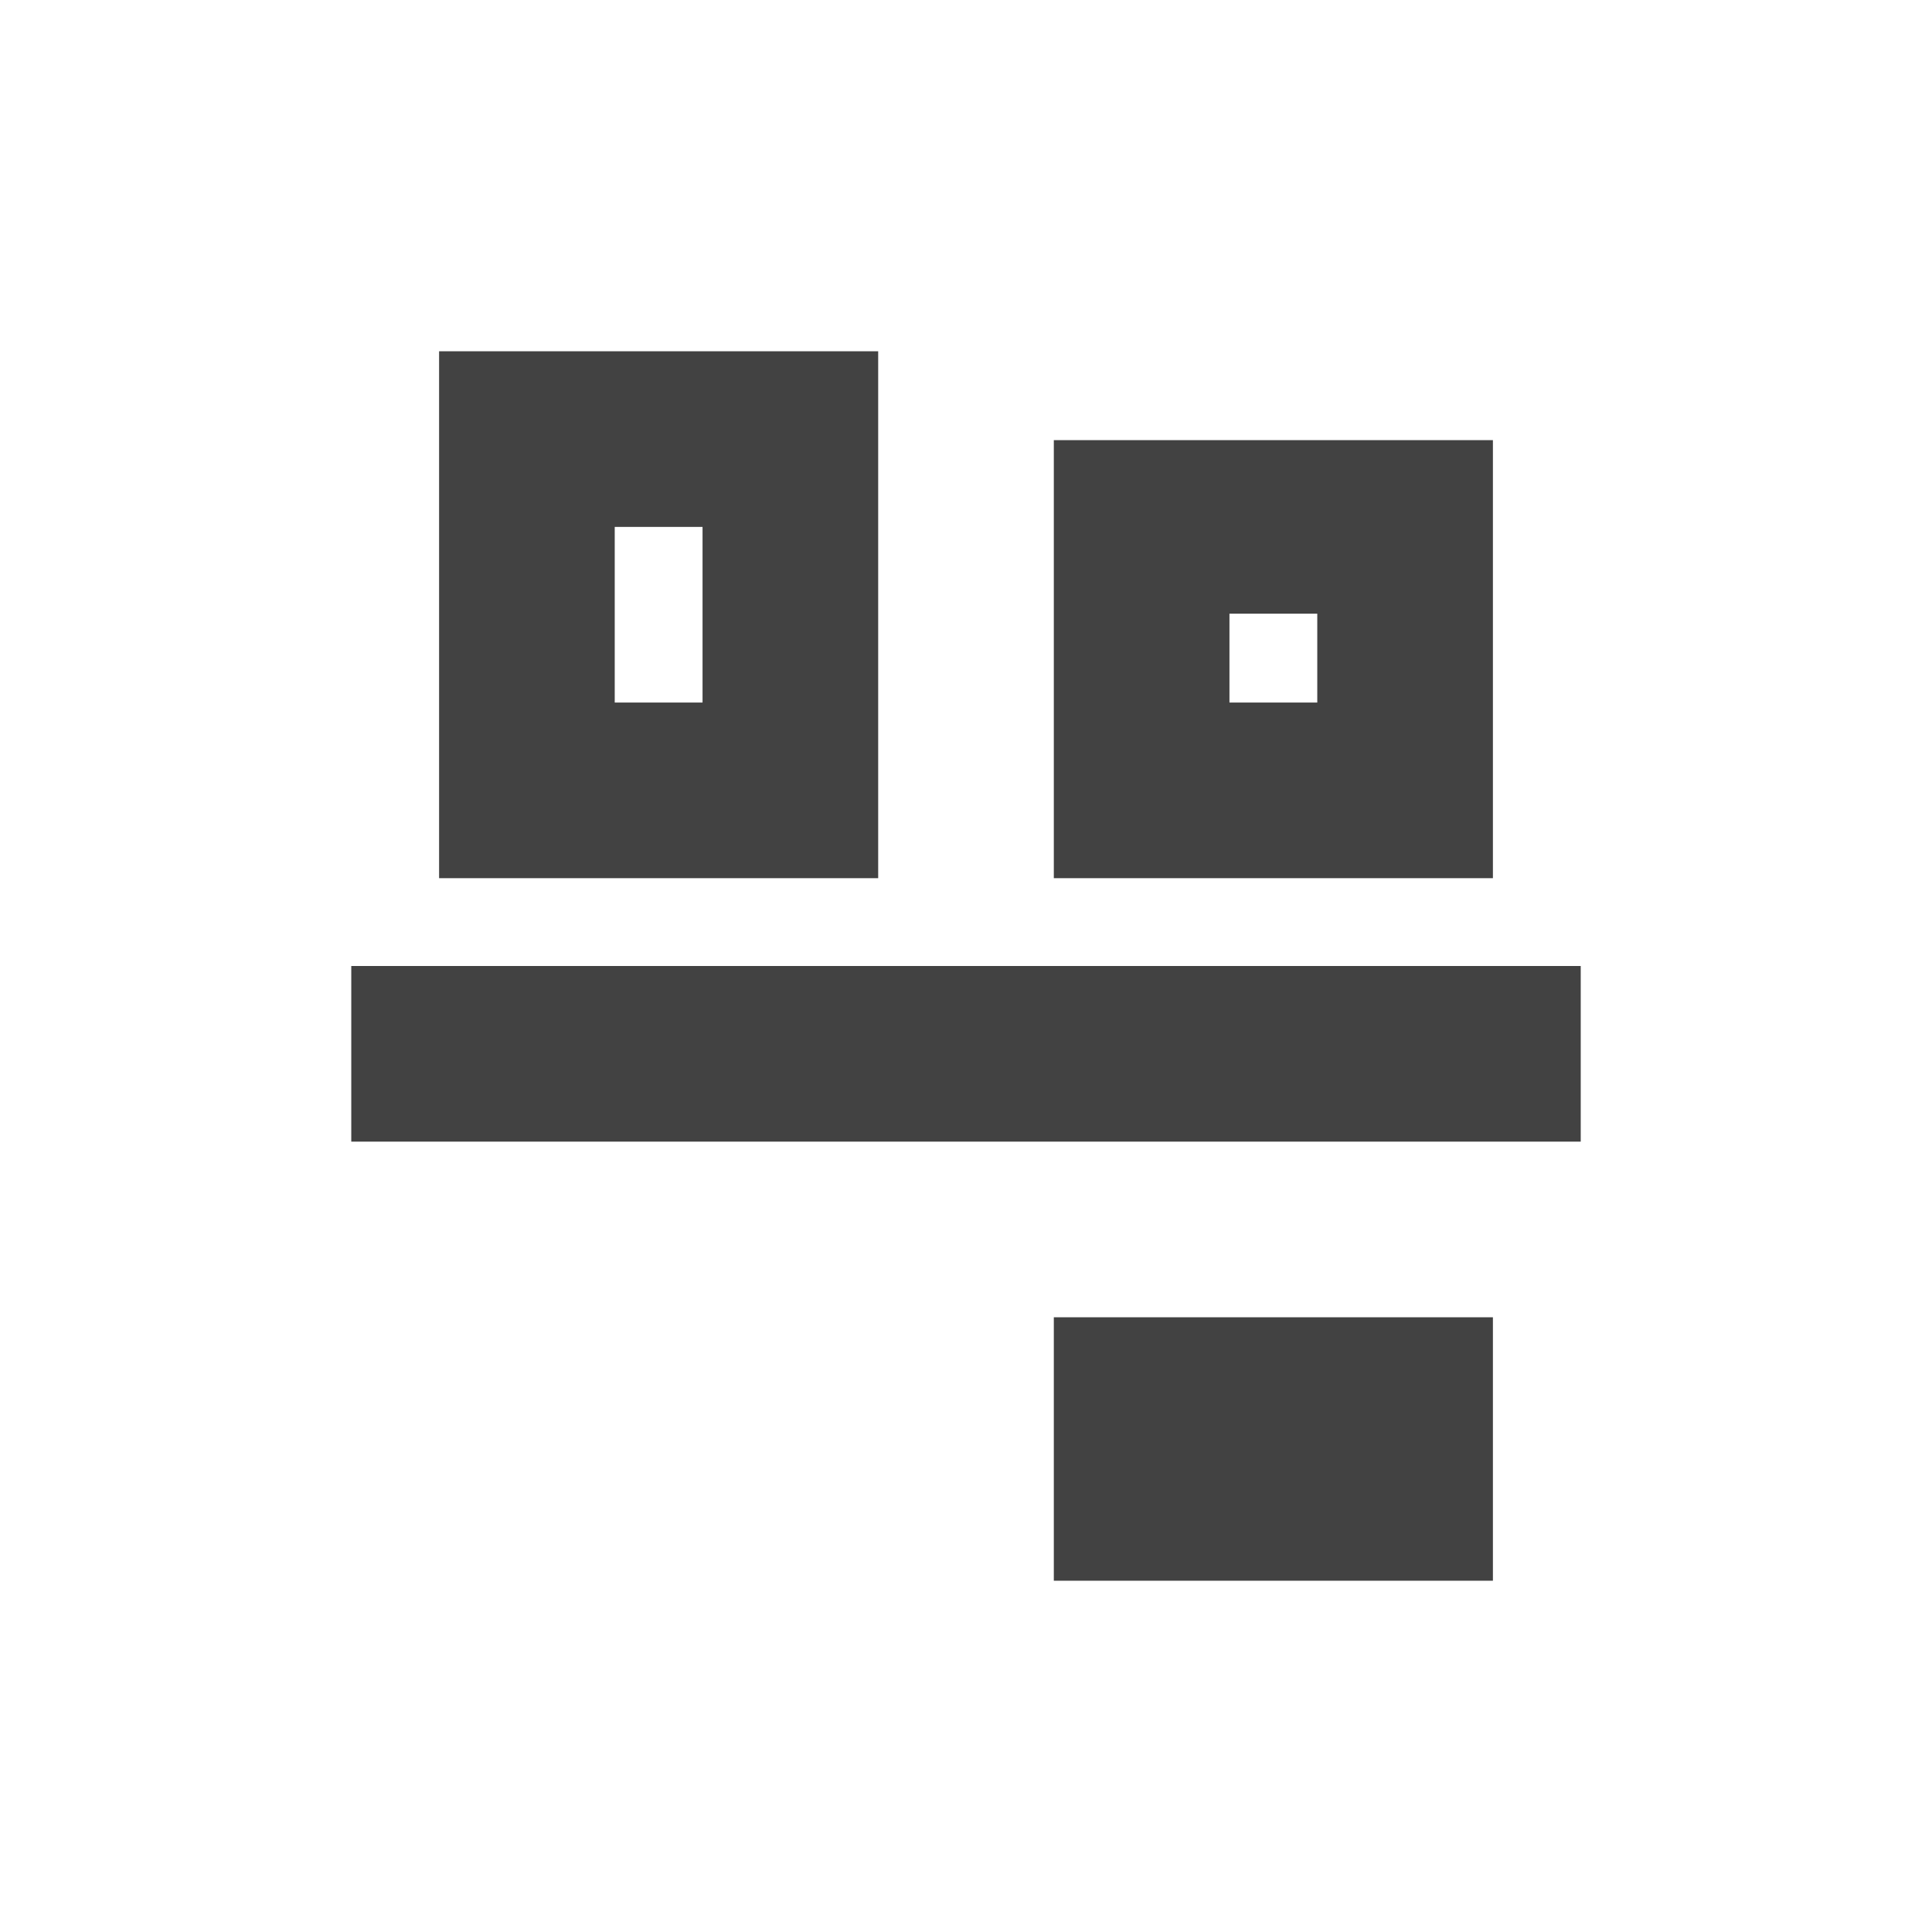
<svg xmlns="http://www.w3.org/2000/svg" xmlns:xlink="http://www.w3.org/1999/xlink" width="22px" height="22px" viewBox="0 0 22 22" version="1.1">
<g id="surface1">
<defs>
  <style id="current-color-scheme" type="text/css">
   .ColorScheme-Text { color:#424242; } .ColorScheme-Highlight { color:#eeeeee; }
  </style>
 </defs>
<path style="fill:currentColor" class="ColorScheme-Text" d="M 18 13 L 4 13 L 4 11 L 18 11 Z M 17 18 L 12 18 L 12 15 L 17 15 Z M 17 10 L 12 10 L 12 5.012 L 17 5.012 Z M 15 8 L 15 6.988 L 14 6.988 L 14 8 Z M 10 10 L 5 10 L 5 4 L 10 4 Z M 8 8 L 8 6 L 7 6 L 7 8 Z M 8 8 "/>
</g>
</svg>
